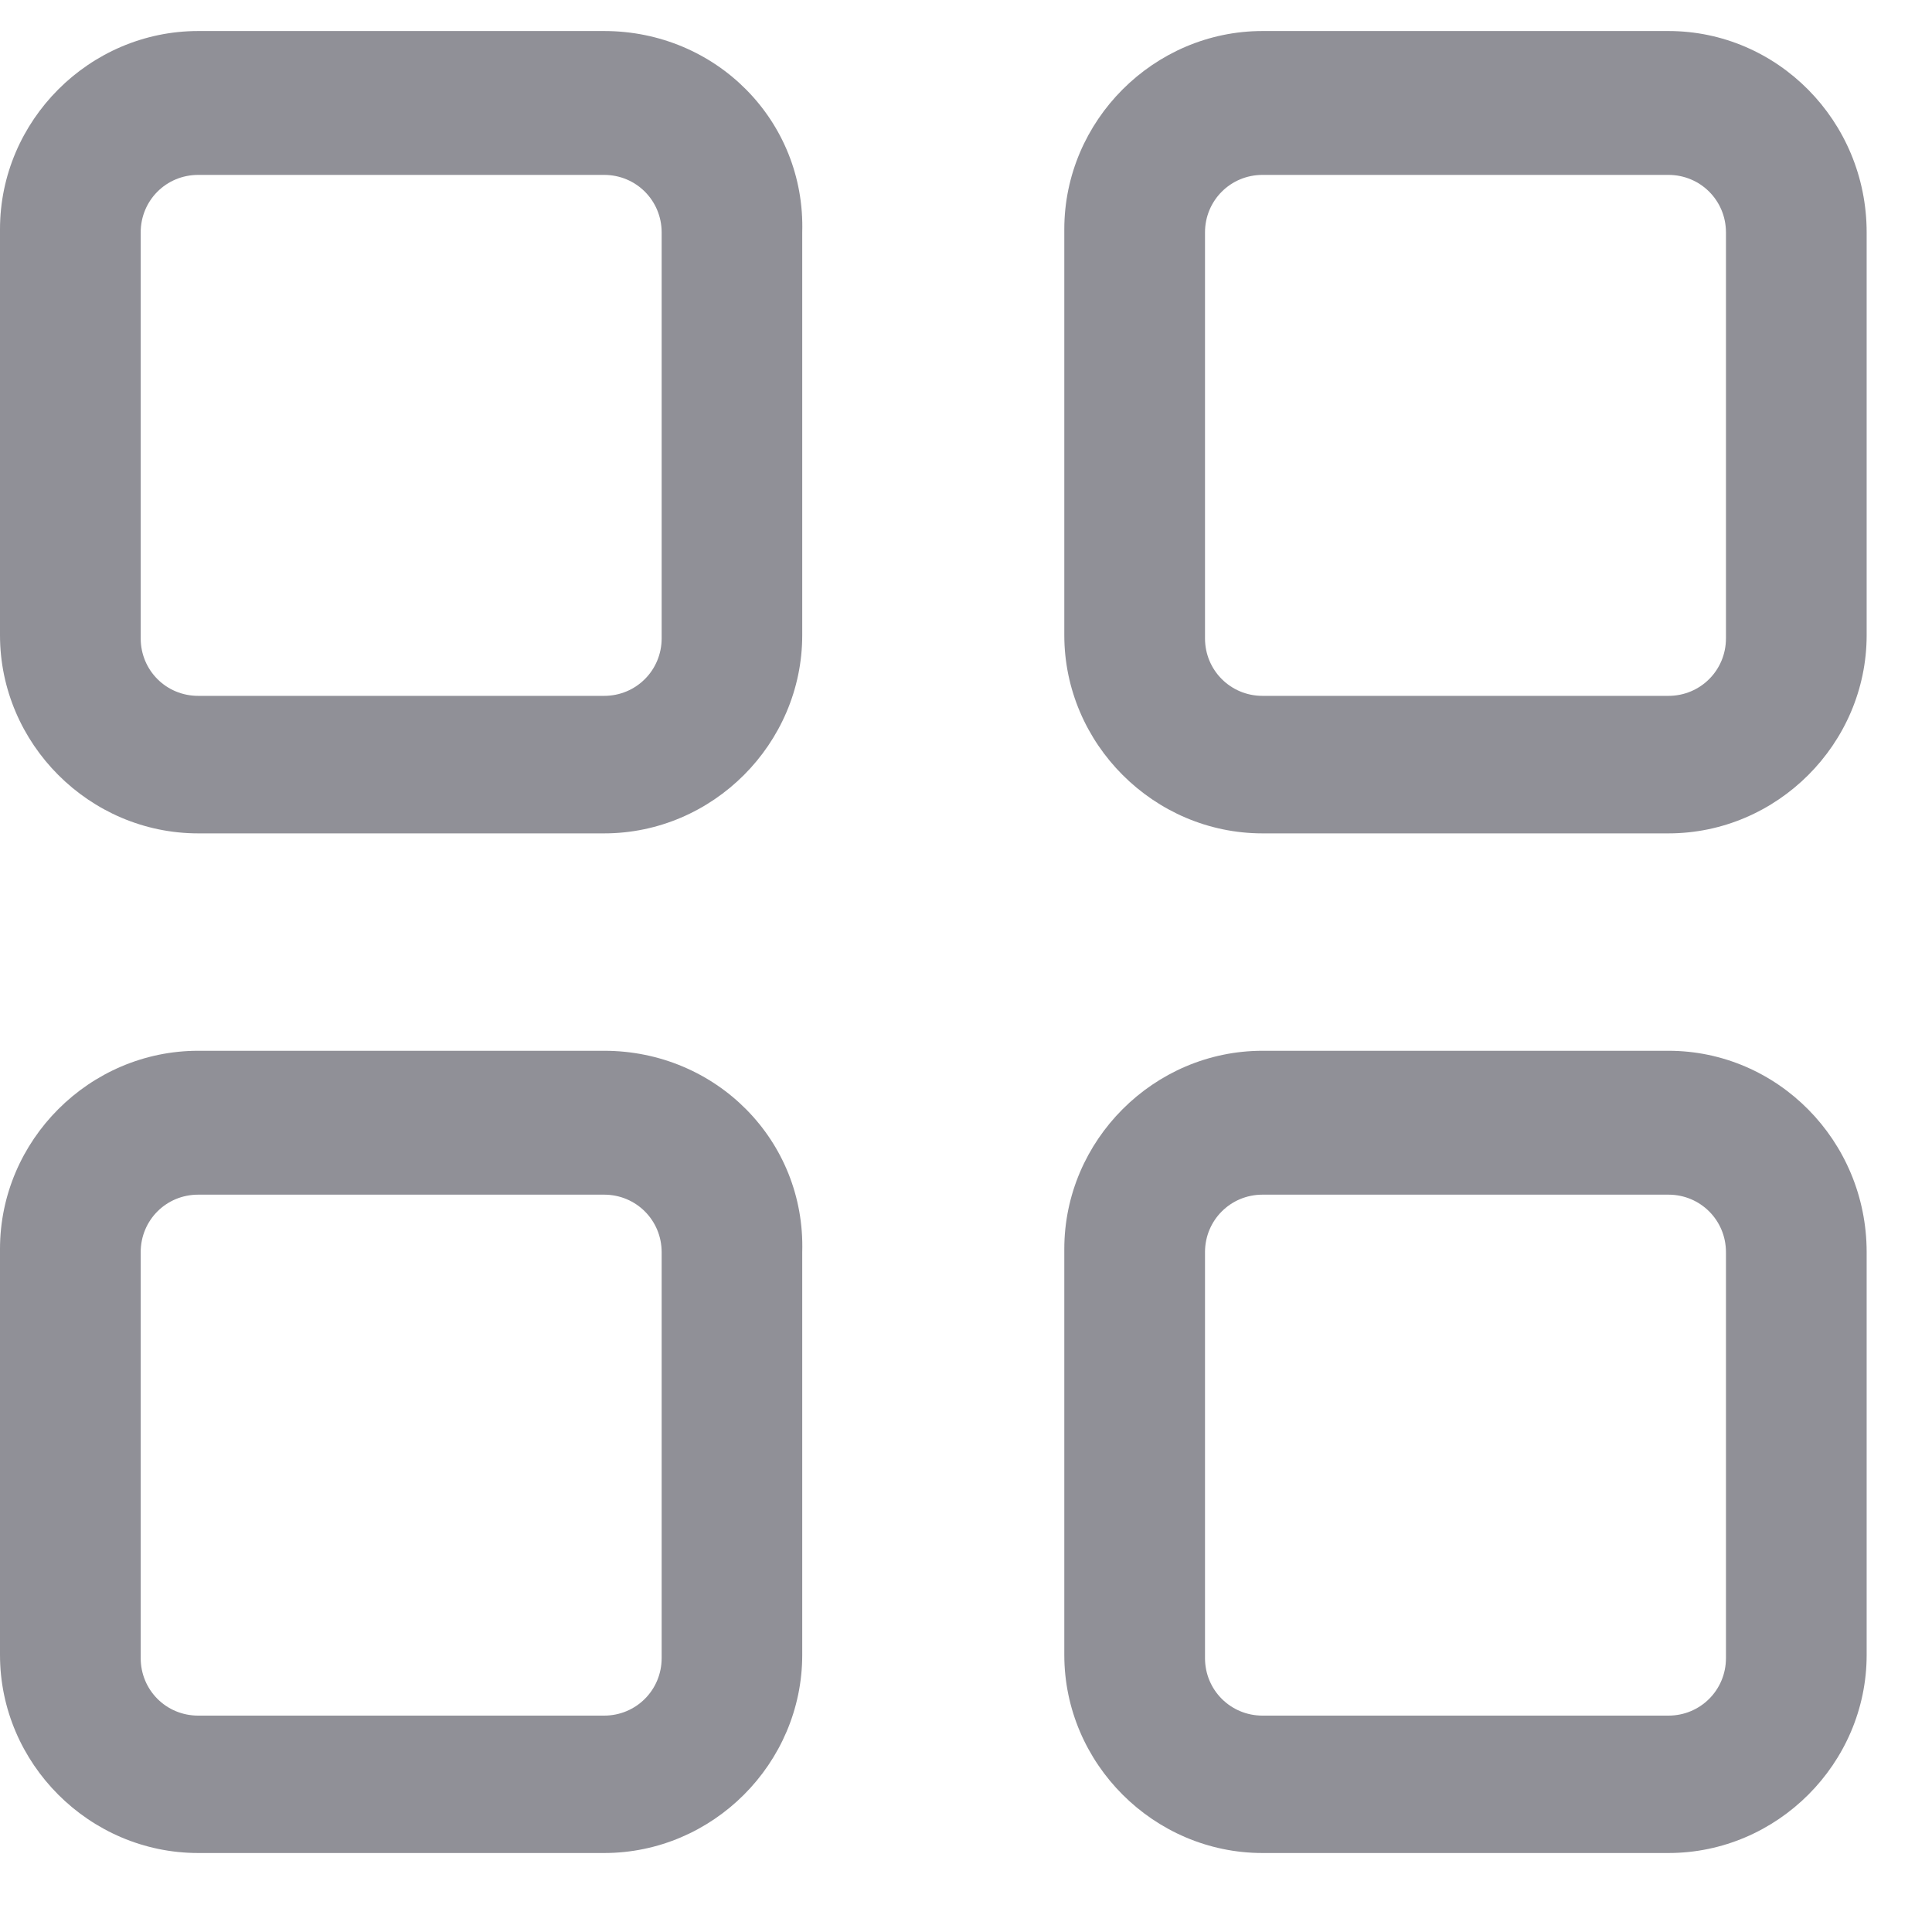 <svg width="17" height="17" viewBox="0 0 17 17" fill="none" xmlns="http://www.w3.org/2000/svg">
<path d="M5.316 0.273H1.744C0.787 0.273 0 1.061 0 2.017V5.589C0 6.545 0.787 7.333 1.744 7.333H5.316C6.272 7.333 7.059 6.545 7.059 5.589V2.045C7.088 1.061 6.3 0.273 5.316 0.273ZM5.822 5.617C5.822 5.898 5.597 6.123 5.316 6.123H1.744C1.462 6.123 1.238 5.898 1.238 5.617V2.045C1.238 1.764 1.462 1.539 1.744 1.539H5.316C5.597 1.539 5.822 1.764 5.822 2.045V5.617Z" fill="#909097"/>
<path d="M14.681 0.273H11.109C10.153 0.273 9.365 1.061 9.365 2.017V5.589C9.365 6.545 10.153 7.333 11.109 7.333H14.681C15.637 7.333 16.425 6.545 16.425 5.589V2.045C16.425 1.061 15.637 0.273 14.681 0.273ZM15.187 5.617C15.187 5.898 14.962 6.123 14.681 6.123H11.109C10.828 6.123 10.603 5.898 10.603 5.617V2.045C10.603 1.764 10.828 1.539 11.109 1.539H14.681C14.962 1.539 15.187 1.764 15.187 2.045V5.617Z" fill="#909097"/>
<path d="M5.316 9.246H1.744C0.787 9.246 0 10.034 0 10.99V14.562C0 15.518 0.787 16.305 1.744 16.305H5.316C6.272 16.305 7.059 15.518 7.059 14.562V11.018C7.088 10.034 6.3 9.246 5.316 9.246ZM5.822 14.59C5.822 14.871 5.597 15.096 5.316 15.096H1.744C1.462 15.096 1.238 14.871 1.238 14.59V11.018C1.238 10.737 1.462 10.512 1.744 10.512H5.316C5.597 10.512 5.822 10.737 5.822 11.018V14.59Z" fill="#909097"/>
<path d="M14.681 9.246H11.109C10.153 9.246 9.365 10.034 9.365 10.99V14.562C9.365 15.518 10.153 16.305 11.109 16.305H14.681C15.637 16.305 16.425 15.518 16.425 14.562V11.018C16.425 10.034 15.637 9.246 14.681 9.246ZM15.187 14.59C15.187 14.871 14.962 15.096 14.681 15.096H11.109C10.828 15.096 10.603 14.871 10.603 14.59V11.018C10.603 10.737 10.828 10.512 11.109 10.512H14.681C14.962 10.512 15.187 10.737 15.187 11.018V14.59Z" fill="#909097"/>
</svg>
